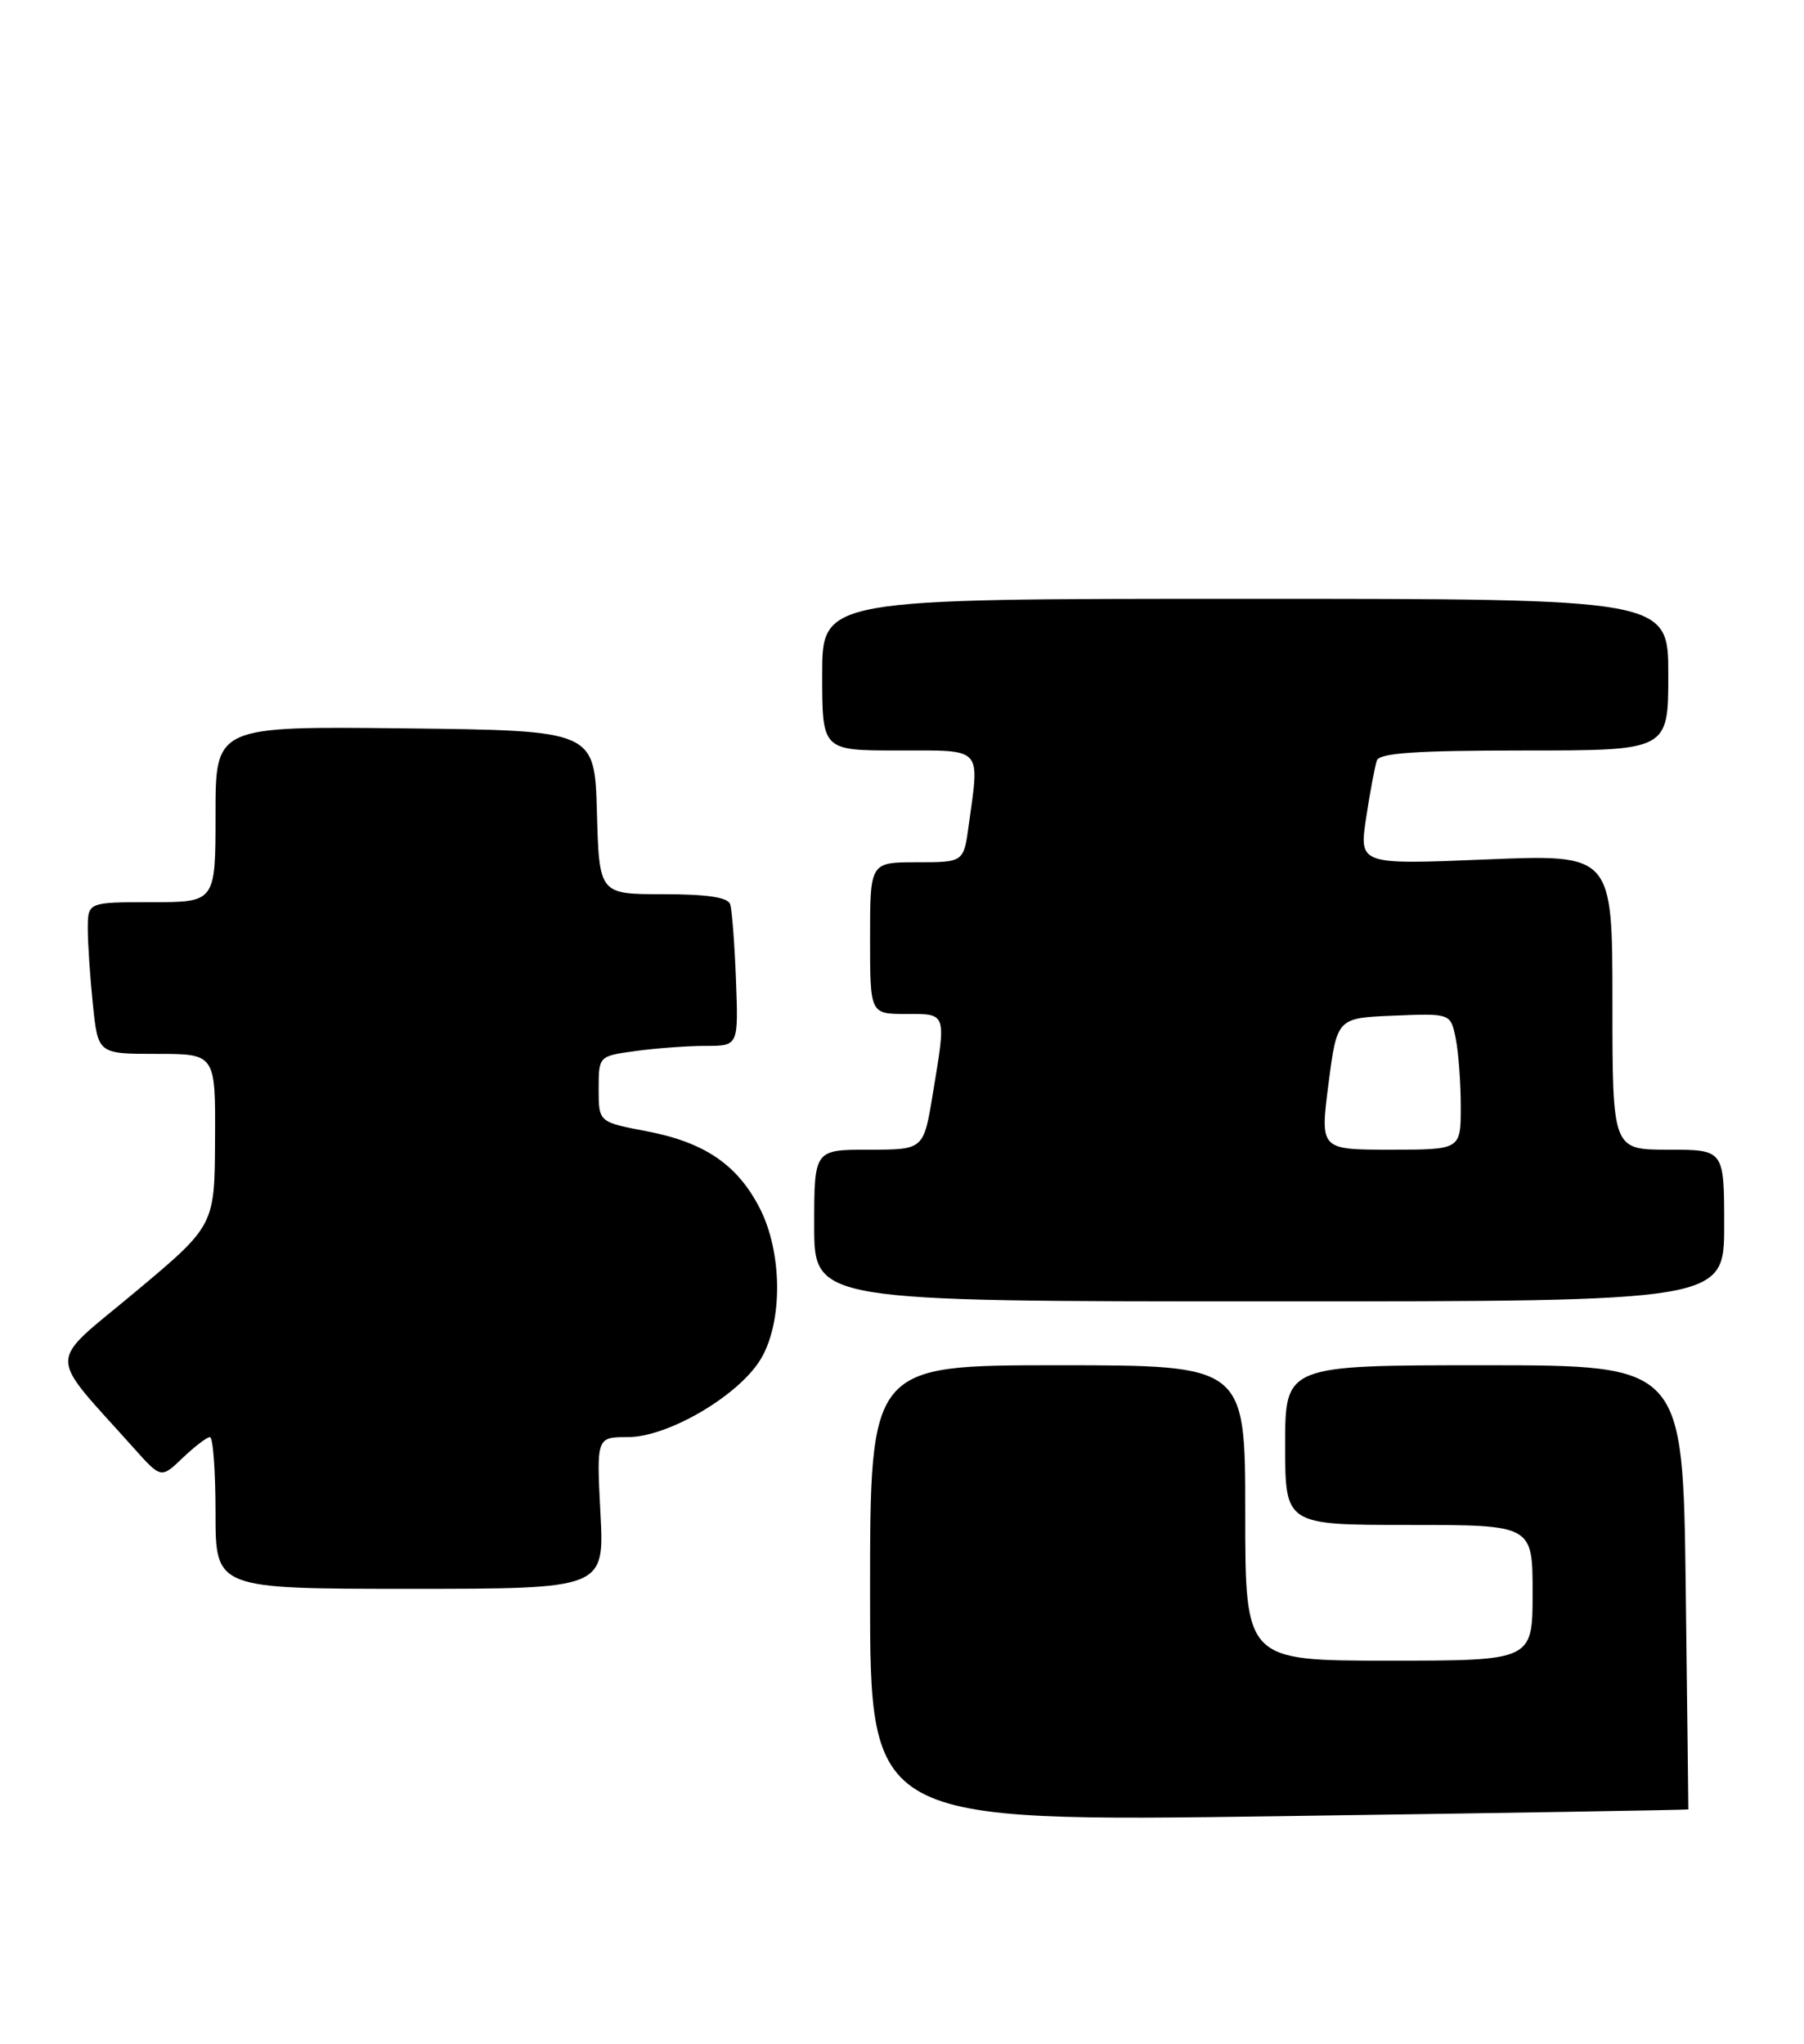 <?xml version="1.0" encoding="UTF-8" standalone="no"?>
<!DOCTYPE svg PUBLIC "-//W3C//DTD SVG 1.1//EN" "http://www.w3.org/Graphics/SVG/1.1/DTD/svg11.dtd" >
<svg xmlns="http://www.w3.org/2000/svg" xmlns:xlink="http://www.w3.org/1999/xlink" version="1.1" viewBox="0 0 226 256">
 <g >
 <path fill="currentColor"
d=" M 211.51 226.63 C 211.52 226.56 211.37 214.01 211.18 198.75 C 210.83 171.00 210.83 171.00 185.92 171.00 C 161.00 171.00 161.00 171.00 161.00 181.00 C 161.00 191.00 161.00 191.00 176.50 191.00 C 192.00 191.00 192.00 191.00 192.00 199.50 C 192.00 208.00 192.00 208.00 174.00 208.00 C 156.00 208.00 156.00 208.00 156.00 189.50 C 156.00 171.00 156.00 171.00 132.50 171.00 C 109.00 171.00 109.00 171.00 109.00 199.60 C 109.00 228.20 109.00 228.20 160.25 227.48 C 188.44 227.08 211.51 226.70 211.51 226.63 Z  M 75.22 189.50 C 74.73 180.00 74.73 180.00 78.66 180.00 C 83.75 180.00 92.71 174.70 95.37 170.12 C 98.09 165.45 98.00 156.83 95.18 151.33 C 92.37 145.86 88.25 143.06 80.96 141.68 C 75.00 140.54 75.00 140.54 75.00 136.41 C 75.00 132.27 75.00 132.27 79.64 131.64 C 82.19 131.29 86.13 131.00 88.40 131.00 C 92.51 131.00 92.51 131.00 92.20 122.75 C 92.03 118.21 91.70 113.94 91.47 113.25 C 91.19 112.39 88.58 112.00 83.07 112.00 C 75.07 112.00 75.07 112.00 74.78 101.75 C 74.50 91.50 74.50 91.50 50.75 91.23 C 27.00 90.96 27.00 90.96 27.00 101.98 C 27.00 113.00 27.00 113.00 19.00 113.00 C 11.00 113.00 11.00 113.00 11.00 116.35 C 11.00 118.20 11.29 122.47 11.64 125.85 C 12.28 132.00 12.28 132.00 19.64 132.00 C 27.00 132.00 27.00 132.00 26.94 142.75 C 26.89 153.50 26.89 153.50 16.92 161.84 C 5.78 171.15 5.79 169.10 16.74 181.35 C 20.18 185.20 20.18 185.20 22.89 182.60 C 24.39 181.17 25.92 180.00 26.30 180.00 C 26.69 180.00 27.00 184.28 27.00 189.50 C 27.00 199.00 27.00 199.00 51.36 199.00 C 75.72 199.00 75.72 199.00 75.22 189.50 Z  M 216.00 153.50 C 216.00 144.00 216.00 144.00 209.00 144.00 C 202.00 144.00 202.00 144.00 202.00 125.50 C 202.00 106.99 202.00 106.99 186.13 107.65 C 170.26 108.30 170.26 108.30 171.15 102.40 C 171.64 99.16 172.25 95.94 172.49 95.25 C 172.83 94.31 177.45 94.00 190.97 94.00 C 209.00 94.00 209.00 94.00 209.00 84.50 C 209.00 75.00 209.00 75.00 156.00 75.00 C 103.00 75.00 103.00 75.00 103.00 84.50 C 103.00 94.00 103.00 94.00 112.50 94.00 C 123.25 94.00 122.72 93.44 121.36 103.36 C 120.73 108.00 120.73 108.00 114.86 108.00 C 109.00 108.00 109.00 108.00 109.00 117.50 C 109.00 127.00 109.00 127.00 113.50 127.00 C 118.65 127.00 118.56 126.72 116.85 137.06 C 115.71 144.00 115.71 144.00 108.85 144.00 C 102.00 144.00 102.00 144.00 102.00 153.50 C 102.00 163.00 102.00 163.00 159.00 163.00 C 216.00 163.00 216.00 163.00 216.00 153.50 Z  M 166.43 135.75 C 167.50 127.50 167.50 127.50 174.62 127.21 C 181.73 126.92 181.73 126.92 182.37 130.08 C 182.72 131.83 183.00 135.67 183.00 138.62 C 183.00 144.00 183.00 144.00 174.18 144.00 C 165.37 144.00 165.37 144.00 166.43 135.75 Z "/>
</g>
</svg>